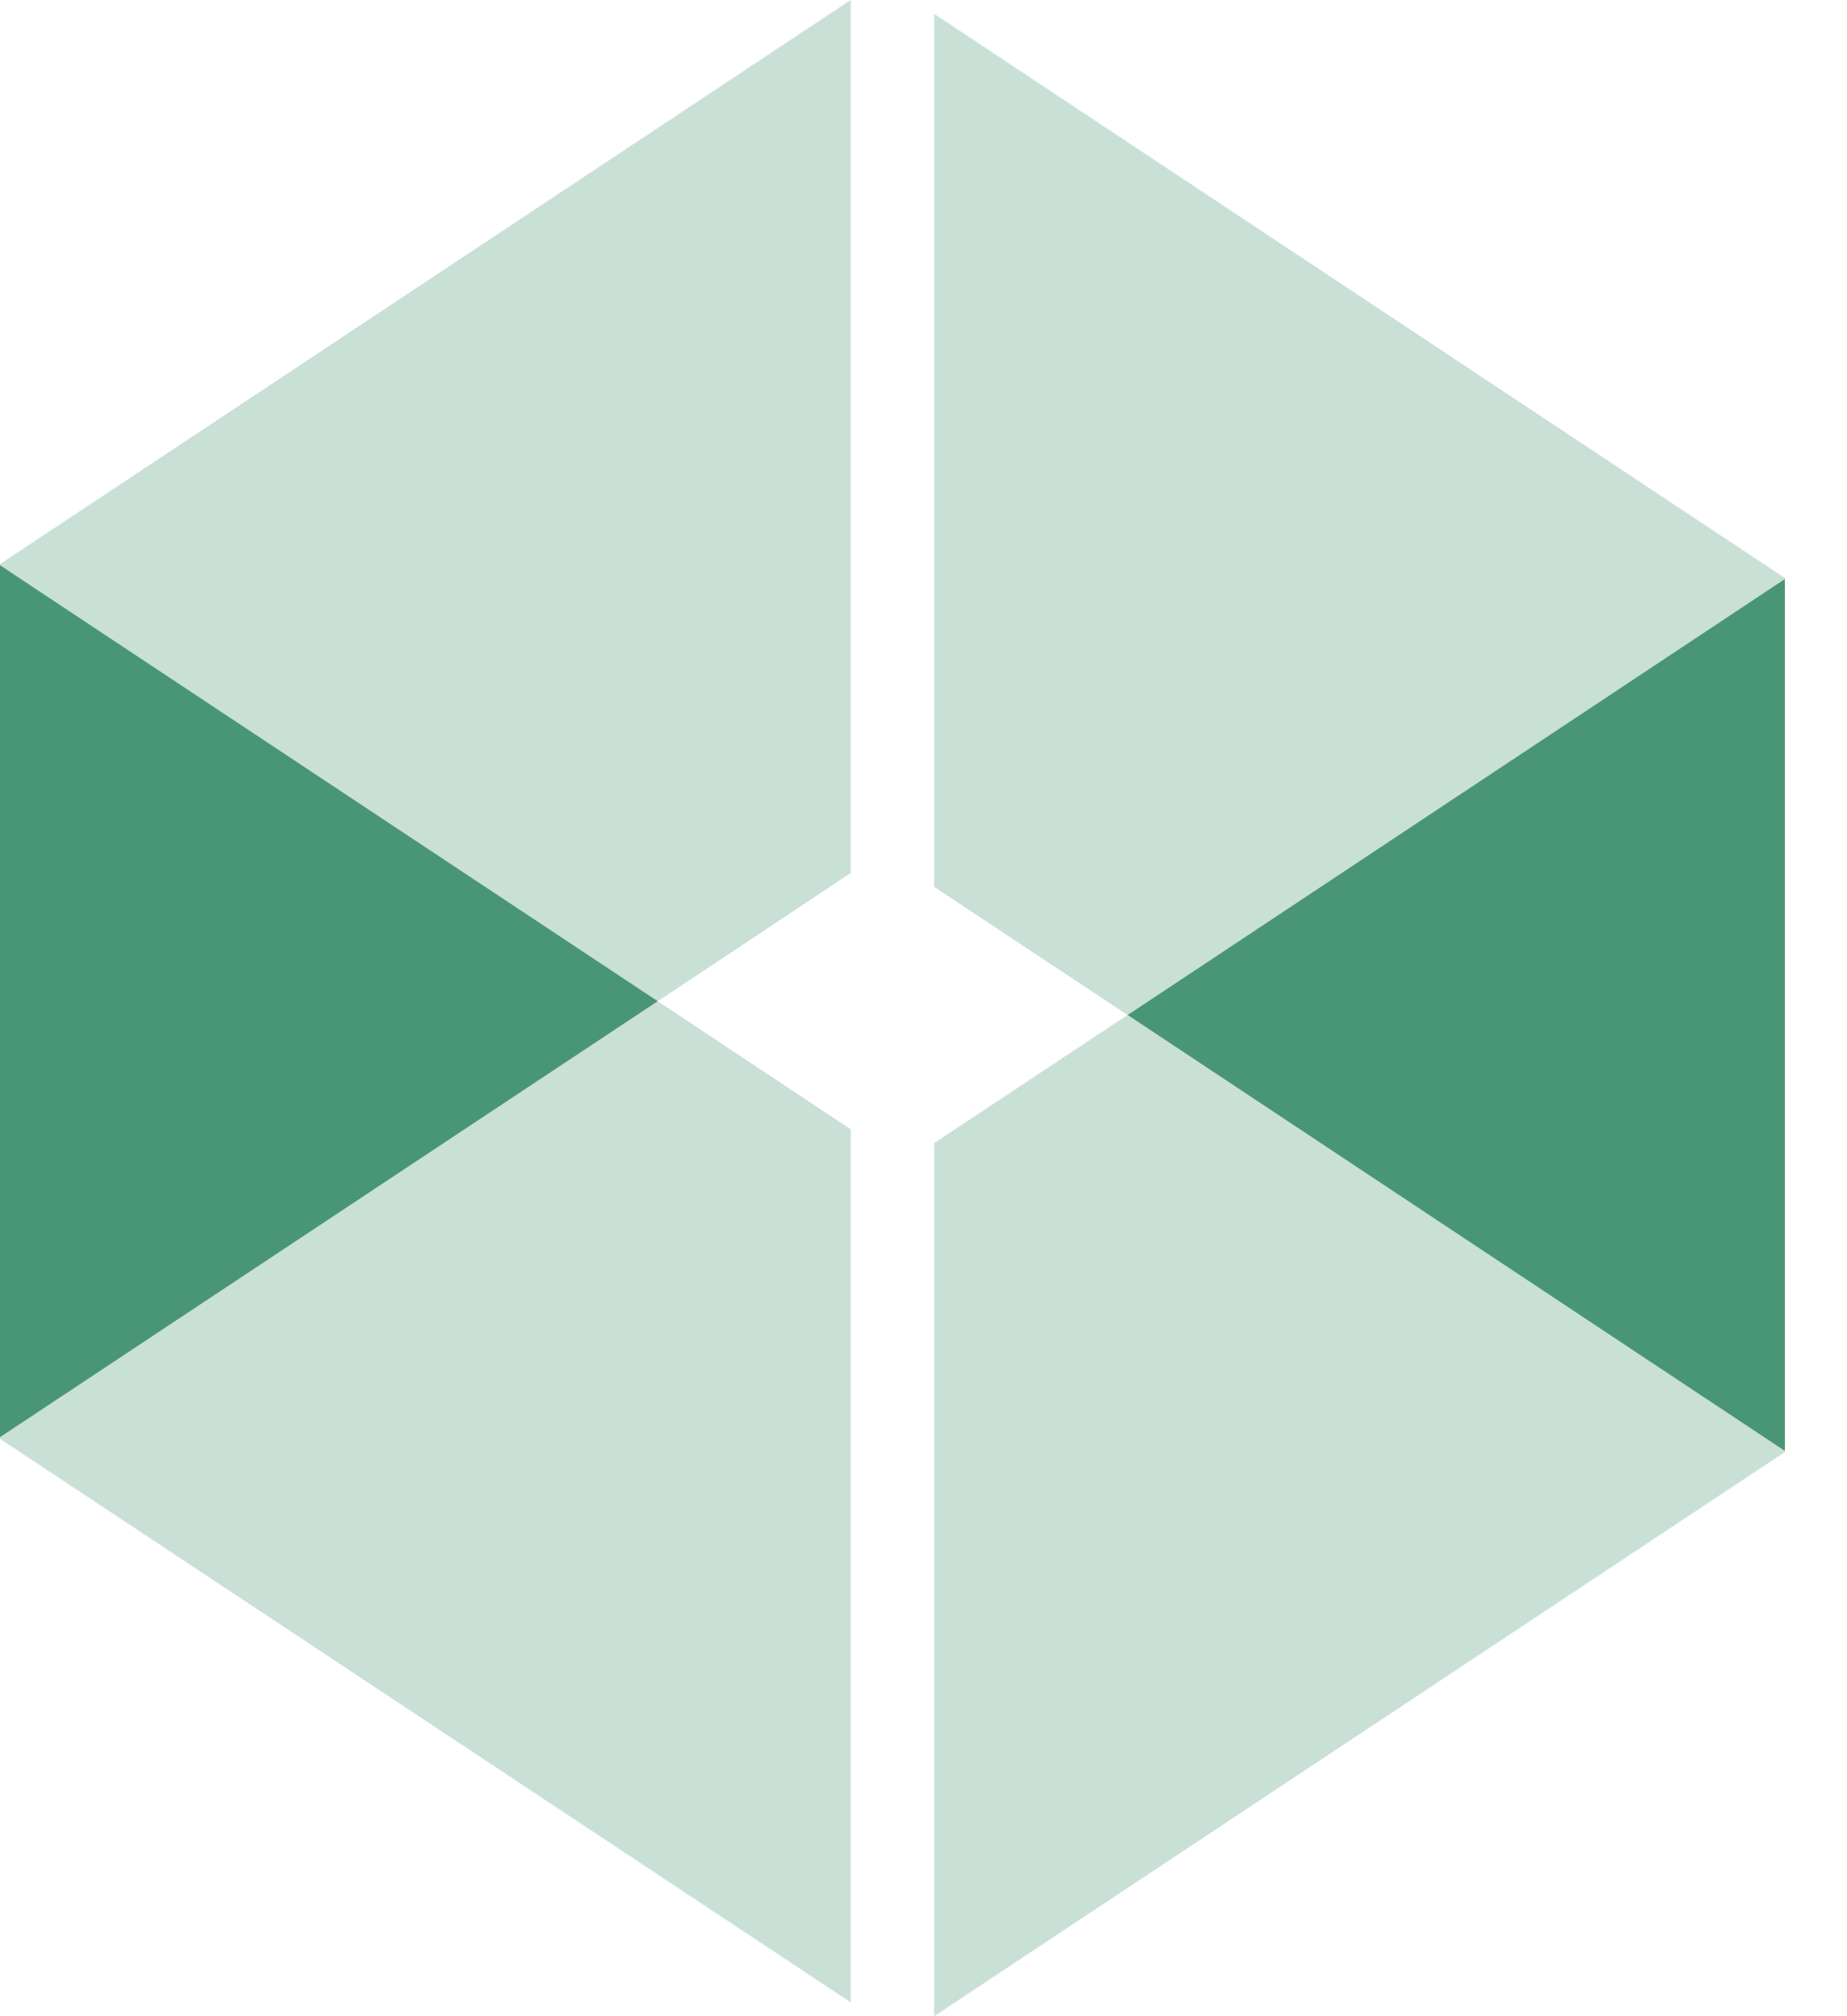 <?xml version="1.0" encoding="UTF-8" standalone="no"?><svg width='22' height='24' viewBox='0 0 22 24' fill='none' xmlns='http://www.w3.org/2000/svg'>
<path opacity='0.8' d='M10.133 0L0 6.715V6.728L7.835 11.918L10.133 10.392V0Z' fill='#BBD8CC'/>
<path opacity='0.8' d='M0 17.127L10.133 23.835V13.443L7.835 11.918L0 17.108V17.127Z' fill='#BBD8CC'/>
<path opacity='0.8' d='M21.259 6.88L11.127 0.165V10.557L13.43 12.082L21.259 6.892V6.88Z' fill='#BBD8CC'/>
<path opacity='0.8' d='M11.127 24L21.259 17.285V17.272L13.43 12.082L11.127 13.607V24Z' fill='#BBD8CC'/>
<path opacity='0.8' d='M0 6.728V17.108L7.835 11.918L0 6.728Z' fill='#1C7C54'/>
<path opacity='0.8' d='M21.26 17.272V6.892L13.431 12.082L21.26 17.272Z' fill='#1C7C54'/>
</svg>

